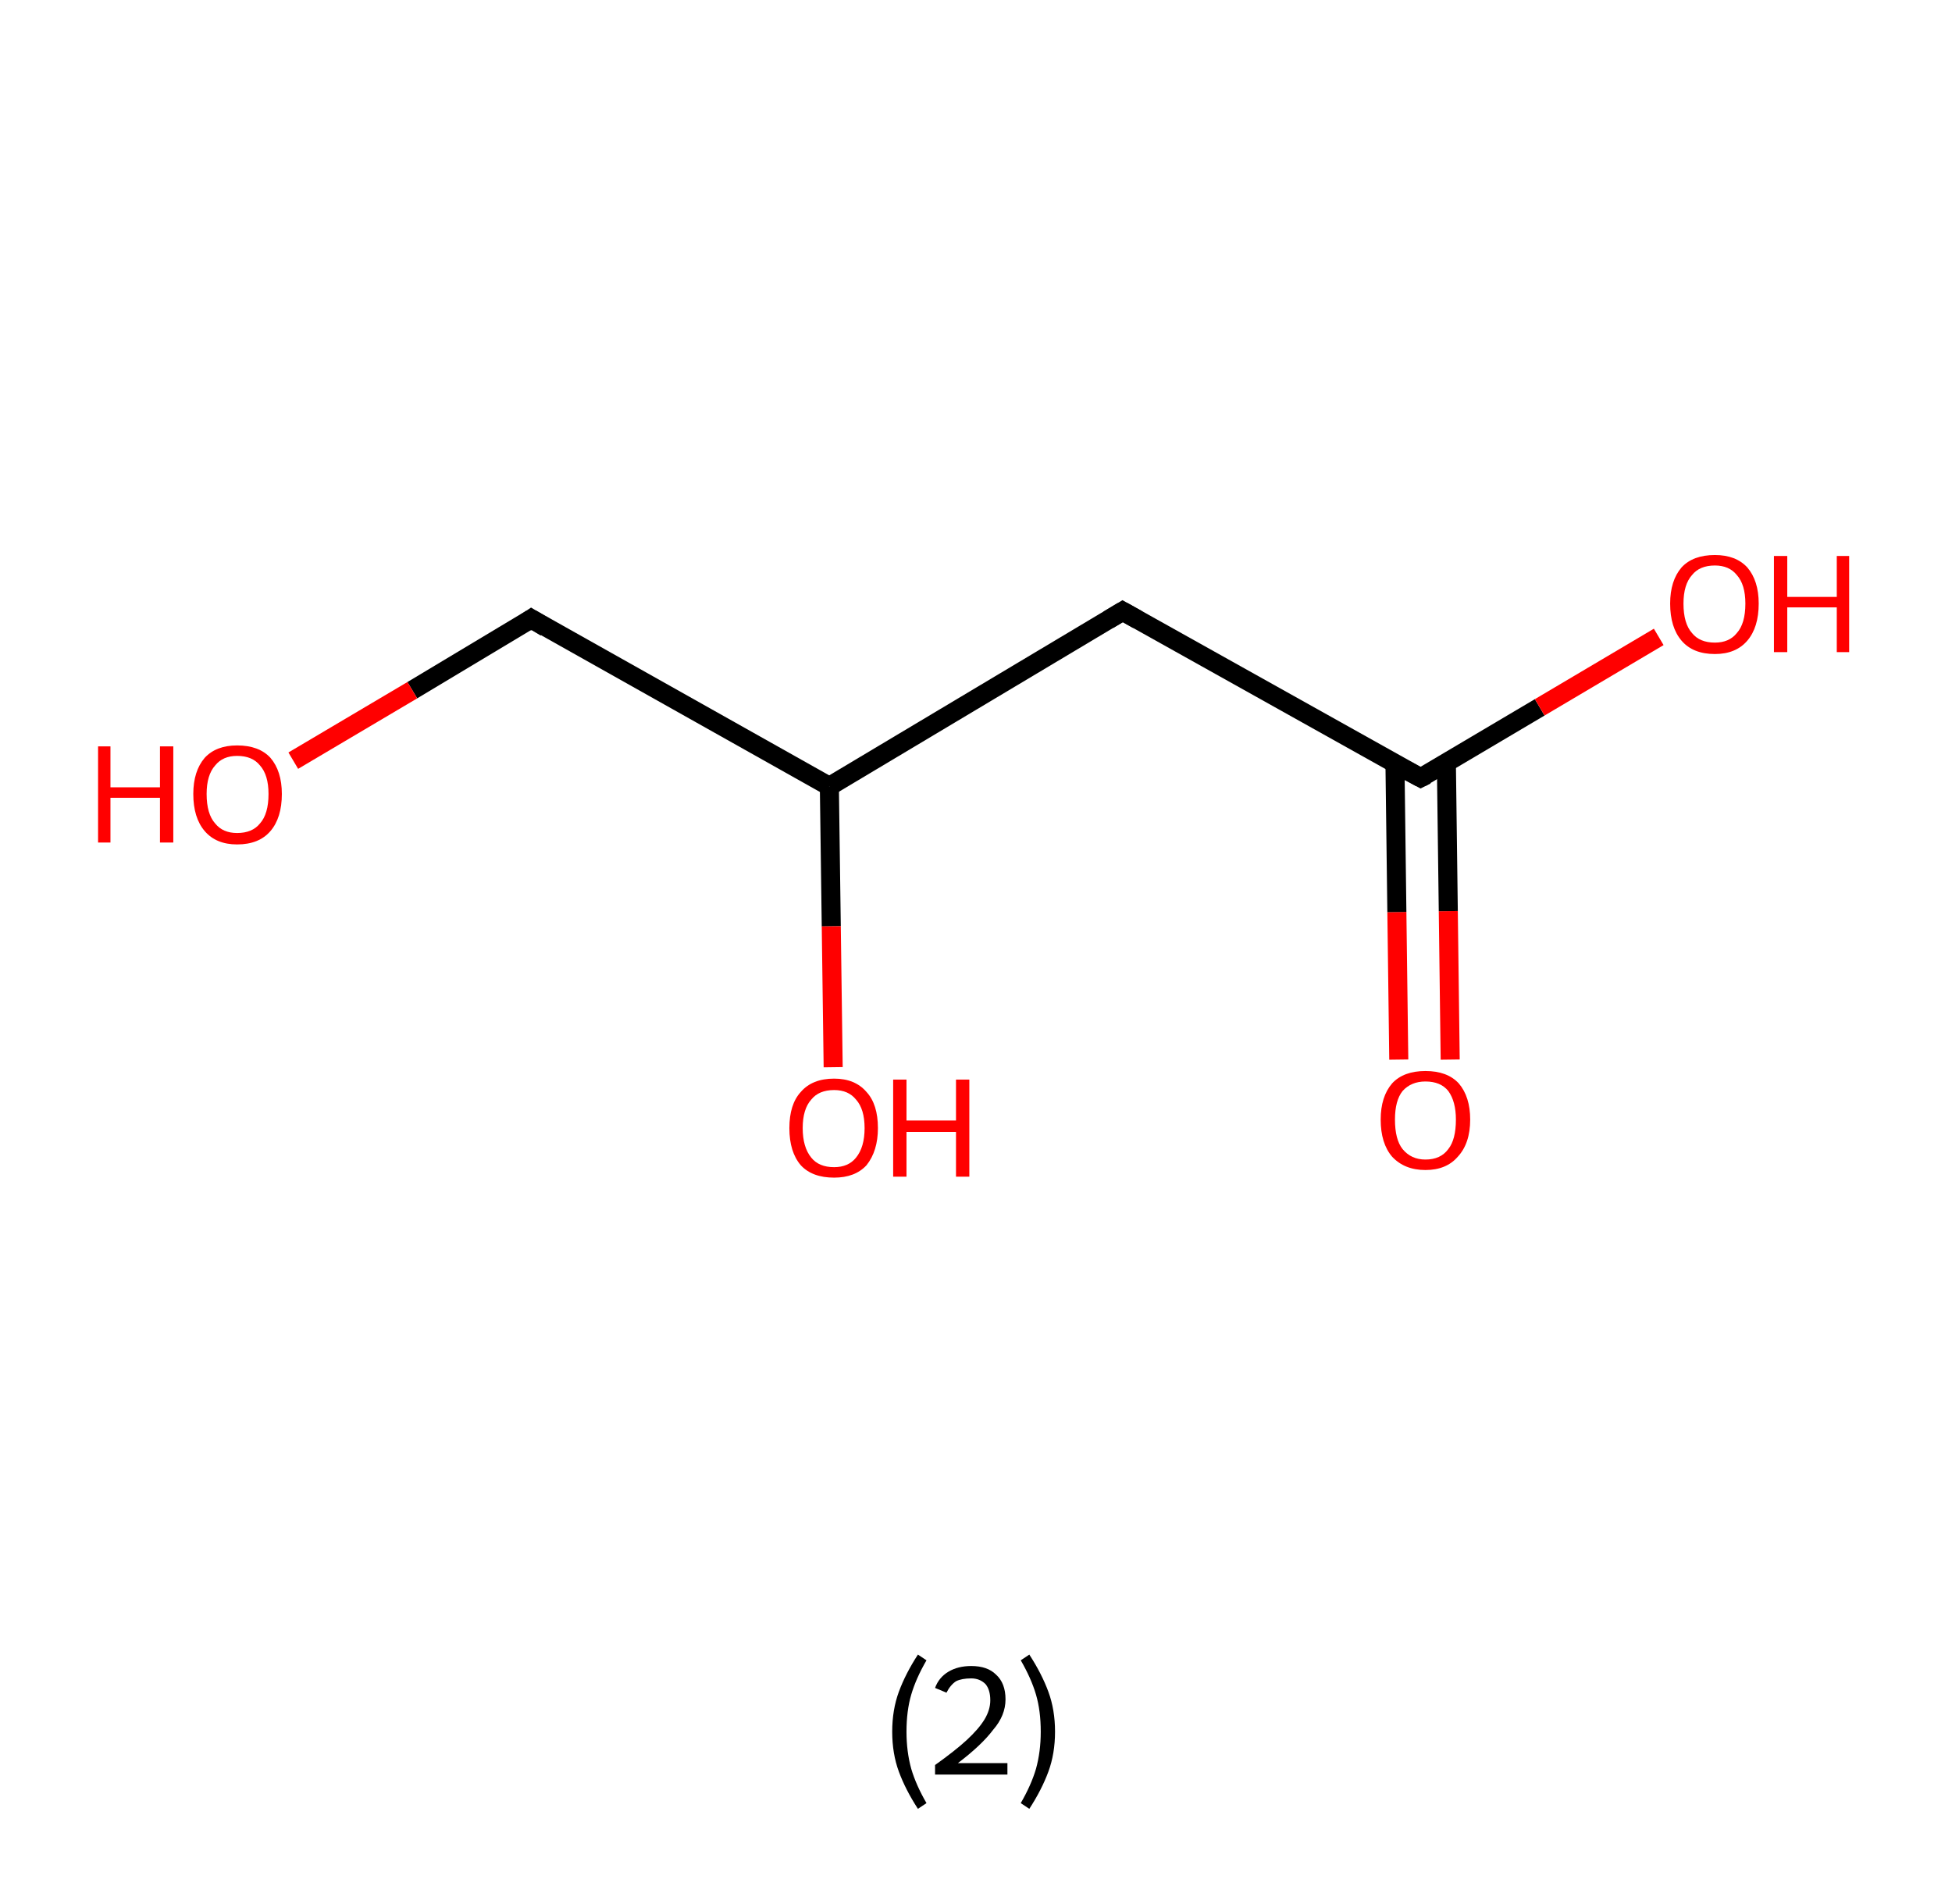 <?xml version='1.0' encoding='ASCII' standalone='yes'?>
<svg xmlns="http://www.w3.org/2000/svg" xmlns:rdkit="http://www.rdkit.org/xml" xmlns:xlink="http://www.w3.org/1999/xlink" version="1.1" baseProfile="full" xml:space="preserve" width="205px" height="200px" viewBox="0 0 205 200">
<!-- END OF HEADER -->
<rect style="opacity:1.0;fill:#FFFFFF;stroke:none" width="205.0" height="200.0" x="0.0" y="0.0"> </rect>
<path class="bond-0 atom-0 atom-1" d="M 146.9,111.3 L 146.7,95.8" style="fill:none;fill-rule:evenodd;stroke:#FF0000;stroke-width:2.0px;stroke-linecap:butt;stroke-linejoin:miter;stroke-opacity:1"/>
<path class="bond-0 atom-0 atom-1" d="M 146.7,95.8 L 146.5,80.2" style="fill:none;fill-rule:evenodd;stroke:#000000;stroke-width:2.0px;stroke-linecap:butt;stroke-linejoin:miter;stroke-opacity:1"/>
<path class="bond-0 atom-0 atom-1" d="M 152.3,111.3 L 152.1,95.7" style="fill:none;fill-rule:evenodd;stroke:#FF0000;stroke-width:2.0px;stroke-linecap:butt;stroke-linejoin:miter;stroke-opacity:1"/>
<path class="bond-0 atom-0 atom-1" d="M 152.1,95.7 L 151.9,80.2" style="fill:none;fill-rule:evenodd;stroke:#000000;stroke-width:2.0px;stroke-linecap:butt;stroke-linejoin:miter;stroke-opacity:1"/>
<path class="bond-1 atom-1 atom-2" d="M 149.2,81.7 L 161.7,74.3" style="fill:none;fill-rule:evenodd;stroke:#000000;stroke-width:2.0px;stroke-linecap:butt;stroke-linejoin:miter;stroke-opacity:1"/>
<path class="bond-1 atom-1 atom-2" d="M 161.7,74.3 L 174.2,66.9" style="fill:none;fill-rule:evenodd;stroke:#FF0000;stroke-width:2.0px;stroke-linecap:butt;stroke-linejoin:miter;stroke-opacity:1"/>
<path class="bond-2 atom-1 atom-3" d="M 149.2,81.7 L 117.9,64.2" style="fill:none;fill-rule:evenodd;stroke:#000000;stroke-width:2.0px;stroke-linecap:butt;stroke-linejoin:miter;stroke-opacity:1"/>
<path class="bond-3 atom-3 atom-4" d="M 117.9,64.2 L 87.1,82.6" style="fill:none;fill-rule:evenodd;stroke:#000000;stroke-width:2.0px;stroke-linecap:butt;stroke-linejoin:miter;stroke-opacity:1"/>
<path class="bond-4 atom-4 atom-5" d="M 87.1,82.6 L 87.3,97.3" style="fill:none;fill-rule:evenodd;stroke:#000000;stroke-width:2.0px;stroke-linecap:butt;stroke-linejoin:miter;stroke-opacity:1"/>
<path class="bond-4 atom-4 atom-5" d="M 87.3,97.3 L 87.5,112.1" style="fill:none;fill-rule:evenodd;stroke:#FF0000;stroke-width:2.0px;stroke-linecap:butt;stroke-linejoin:miter;stroke-opacity:1"/>
<path class="bond-5 atom-4 atom-6" d="M 87.1,82.6 L 55.8,65.0" style="fill:none;fill-rule:evenodd;stroke:#000000;stroke-width:2.0px;stroke-linecap:butt;stroke-linejoin:miter;stroke-opacity:1"/>
<path class="bond-6 atom-6 atom-7" d="M 55.8,65.0 L 43.3,72.5" style="fill:none;fill-rule:evenodd;stroke:#000000;stroke-width:2.0px;stroke-linecap:butt;stroke-linejoin:miter;stroke-opacity:1"/>
<path class="bond-6 atom-6 atom-7" d="M 43.3,72.5 L 30.8,79.9" style="fill:none;fill-rule:evenodd;stroke:#FF0000;stroke-width:2.0px;stroke-linecap:butt;stroke-linejoin:miter;stroke-opacity:1"/>
<path d="M 149.8,81.4 L 149.2,81.7 L 147.7,80.9" style="fill:none;stroke:#000000;stroke-width:2.0px;stroke-linecap:butt;stroke-linejoin:miter;stroke-opacity:1;"/>
<path d="M 119.5,65.1 L 117.9,64.2 L 116.4,65.1" style="fill:none;stroke:#000000;stroke-width:2.0px;stroke-linecap:butt;stroke-linejoin:miter;stroke-opacity:1;"/>
<path d="M 57.3,65.9 L 55.8,65.0 L 55.2,65.4" style="fill:none;stroke:#000000;stroke-width:2.0px;stroke-linecap:butt;stroke-linejoin:miter;stroke-opacity:1;"/>
<path class="atom-0" d="M 145.0 117.6 Q 145.0 115.2, 146.2 113.8 Q 147.4 112.5, 149.7 112.5 Q 152.0 112.5, 153.2 113.8 Q 154.4 115.2, 154.4 117.6 Q 154.4 120.1, 153.1 121.5 Q 151.9 122.9, 149.7 122.9 Q 147.5 122.9, 146.2 121.5 Q 145.0 120.1, 145.0 117.6 M 149.7 121.8 Q 151.3 121.8, 152.1 120.7 Q 152.9 119.7, 152.9 117.6 Q 152.9 115.7, 152.1 114.6 Q 151.3 113.6, 149.7 113.6 Q 148.2 113.6, 147.3 114.6 Q 146.5 115.6, 146.5 117.6 Q 146.5 119.7, 147.3 120.7 Q 148.2 121.8, 149.7 121.8 " fill="#FF0000"/>
<path class="atom-2" d="M 175.4 63.4 Q 175.4 61.0, 176.6 59.6 Q 177.8 58.3, 180.1 58.3 Q 182.3 58.3, 183.5 59.6 Q 184.7 61.0, 184.7 63.4 Q 184.7 65.9, 183.5 67.3 Q 182.3 68.7, 180.1 68.7 Q 177.8 68.7, 176.6 67.3 Q 175.4 65.9, 175.4 63.4 M 180.1 67.5 Q 181.6 67.5, 182.4 66.5 Q 183.3 65.5, 183.3 63.4 Q 183.3 61.4, 182.4 60.4 Q 181.6 59.4, 180.1 59.4 Q 178.5 59.4, 177.7 60.4 Q 176.8 61.4, 176.8 63.4 Q 176.8 65.5, 177.7 66.5 Q 178.5 67.5, 180.1 67.5 " fill="#FF0000"/>
<path class="atom-2" d="M 186.3 58.4 L 187.7 58.4 L 187.7 62.7 L 192.9 62.7 L 192.9 58.4 L 194.2 58.4 L 194.2 68.5 L 192.9 68.5 L 192.9 63.8 L 187.7 63.8 L 187.7 68.5 L 186.3 68.5 L 186.3 58.4 " fill="#FF0000"/>
<path class="atom-5" d="M 82.9 118.5 Q 82.9 116.0, 84.1 114.7 Q 85.3 113.3, 87.6 113.3 Q 89.8 113.3, 91.0 114.7 Q 92.2 116.0, 92.2 118.5 Q 92.2 120.9, 91.0 122.4 Q 89.8 123.7, 87.6 123.7 Q 85.3 123.7, 84.1 122.4 Q 82.9 121.0, 82.9 118.5 M 87.6 122.6 Q 89.1 122.6, 89.9 121.6 Q 90.8 120.5, 90.8 118.5 Q 90.8 116.5, 89.9 115.5 Q 89.1 114.5, 87.6 114.5 Q 86.0 114.5, 85.2 115.5 Q 84.3 116.5, 84.3 118.5 Q 84.3 120.5, 85.2 121.6 Q 86.0 122.6, 87.6 122.6 " fill="#FF0000"/>
<path class="atom-5" d="M 93.8 113.4 L 95.2 113.4 L 95.2 117.7 L 100.4 117.7 L 100.4 113.4 L 101.8 113.4 L 101.8 123.6 L 100.4 123.6 L 100.4 118.9 L 95.2 118.9 L 95.2 123.6 L 93.8 123.6 L 93.8 113.4 " fill="#FF0000"/>
<path class="atom-7" d="M 10.3 78.4 L 11.6 78.4 L 11.6 82.7 L 16.8 82.7 L 16.8 78.4 L 18.2 78.4 L 18.2 88.5 L 16.8 88.5 L 16.8 83.8 L 11.6 83.8 L 11.6 88.5 L 10.3 88.5 L 10.3 78.4 " fill="#FF0000"/>
<path class="atom-7" d="M 20.3 83.4 Q 20.3 81.0, 21.5 79.6 Q 22.7 78.3, 24.9 78.3 Q 27.2 78.3, 28.4 79.6 Q 29.6 81.0, 29.6 83.4 Q 29.6 85.9, 28.4 87.3 Q 27.2 88.7, 24.9 88.7 Q 22.7 88.7, 21.5 87.3 Q 20.3 85.9, 20.3 83.4 M 24.9 87.5 Q 26.5 87.5, 27.3 86.5 Q 28.2 85.5, 28.2 83.4 Q 28.2 81.4, 27.3 80.4 Q 26.5 79.4, 24.9 79.4 Q 23.4 79.4, 22.6 80.4 Q 21.7 81.4, 21.7 83.4 Q 21.7 85.5, 22.6 86.5 Q 23.4 87.5, 24.9 87.5 " fill="#FF0000"/>
<path class="legend" d="M 93.7 181.9 Q 93.7 179.6, 94.4 177.7 Q 95.1 175.8, 96.4 173.8 L 97.3 174.4 Q 96.2 176.3, 95.7 178.0 Q 95.2 179.7, 95.2 181.9 Q 95.2 184.0, 95.7 185.8 Q 96.2 187.5, 97.3 189.4 L 96.4 190.0 Q 95.1 188.0, 94.4 186.1 Q 93.7 184.2, 93.7 181.9 " fill="#000000"/>
<path class="legend" d="M 98.2 177.3 Q 98.6 176.2, 99.6 175.6 Q 100.6 175.0, 102.0 175.0 Q 103.7 175.0, 104.6 175.9 Q 105.6 176.8, 105.6 178.5 Q 105.6 180.2, 104.3 181.7 Q 103.1 183.3, 100.6 185.2 L 105.8 185.2 L 105.8 186.4 L 98.2 186.4 L 98.2 185.4 Q 100.3 183.9, 101.5 182.8 Q 102.8 181.6, 103.4 180.6 Q 104.0 179.6, 104.0 178.6 Q 104.0 177.5, 103.5 176.9 Q 102.9 176.3, 102.0 176.3 Q 101.0 176.3, 100.4 176.6 Q 99.8 177.0, 99.4 177.8 L 98.2 177.3 " fill="#000000"/>
<path class="legend" d="M 110.8 181.9 Q 110.8 184.2, 110.1 186.1 Q 109.4 188.0, 108.1 190.0 L 107.2 189.4 Q 108.3 187.5, 108.8 185.8 Q 109.3 184.0, 109.3 181.9 Q 109.3 179.7, 108.8 178.0 Q 108.3 176.3, 107.2 174.4 L 108.1 173.8 Q 109.4 175.8, 110.1 177.7 Q 110.8 179.6, 110.8 181.9 " fill="#000000"/>
</svg>
